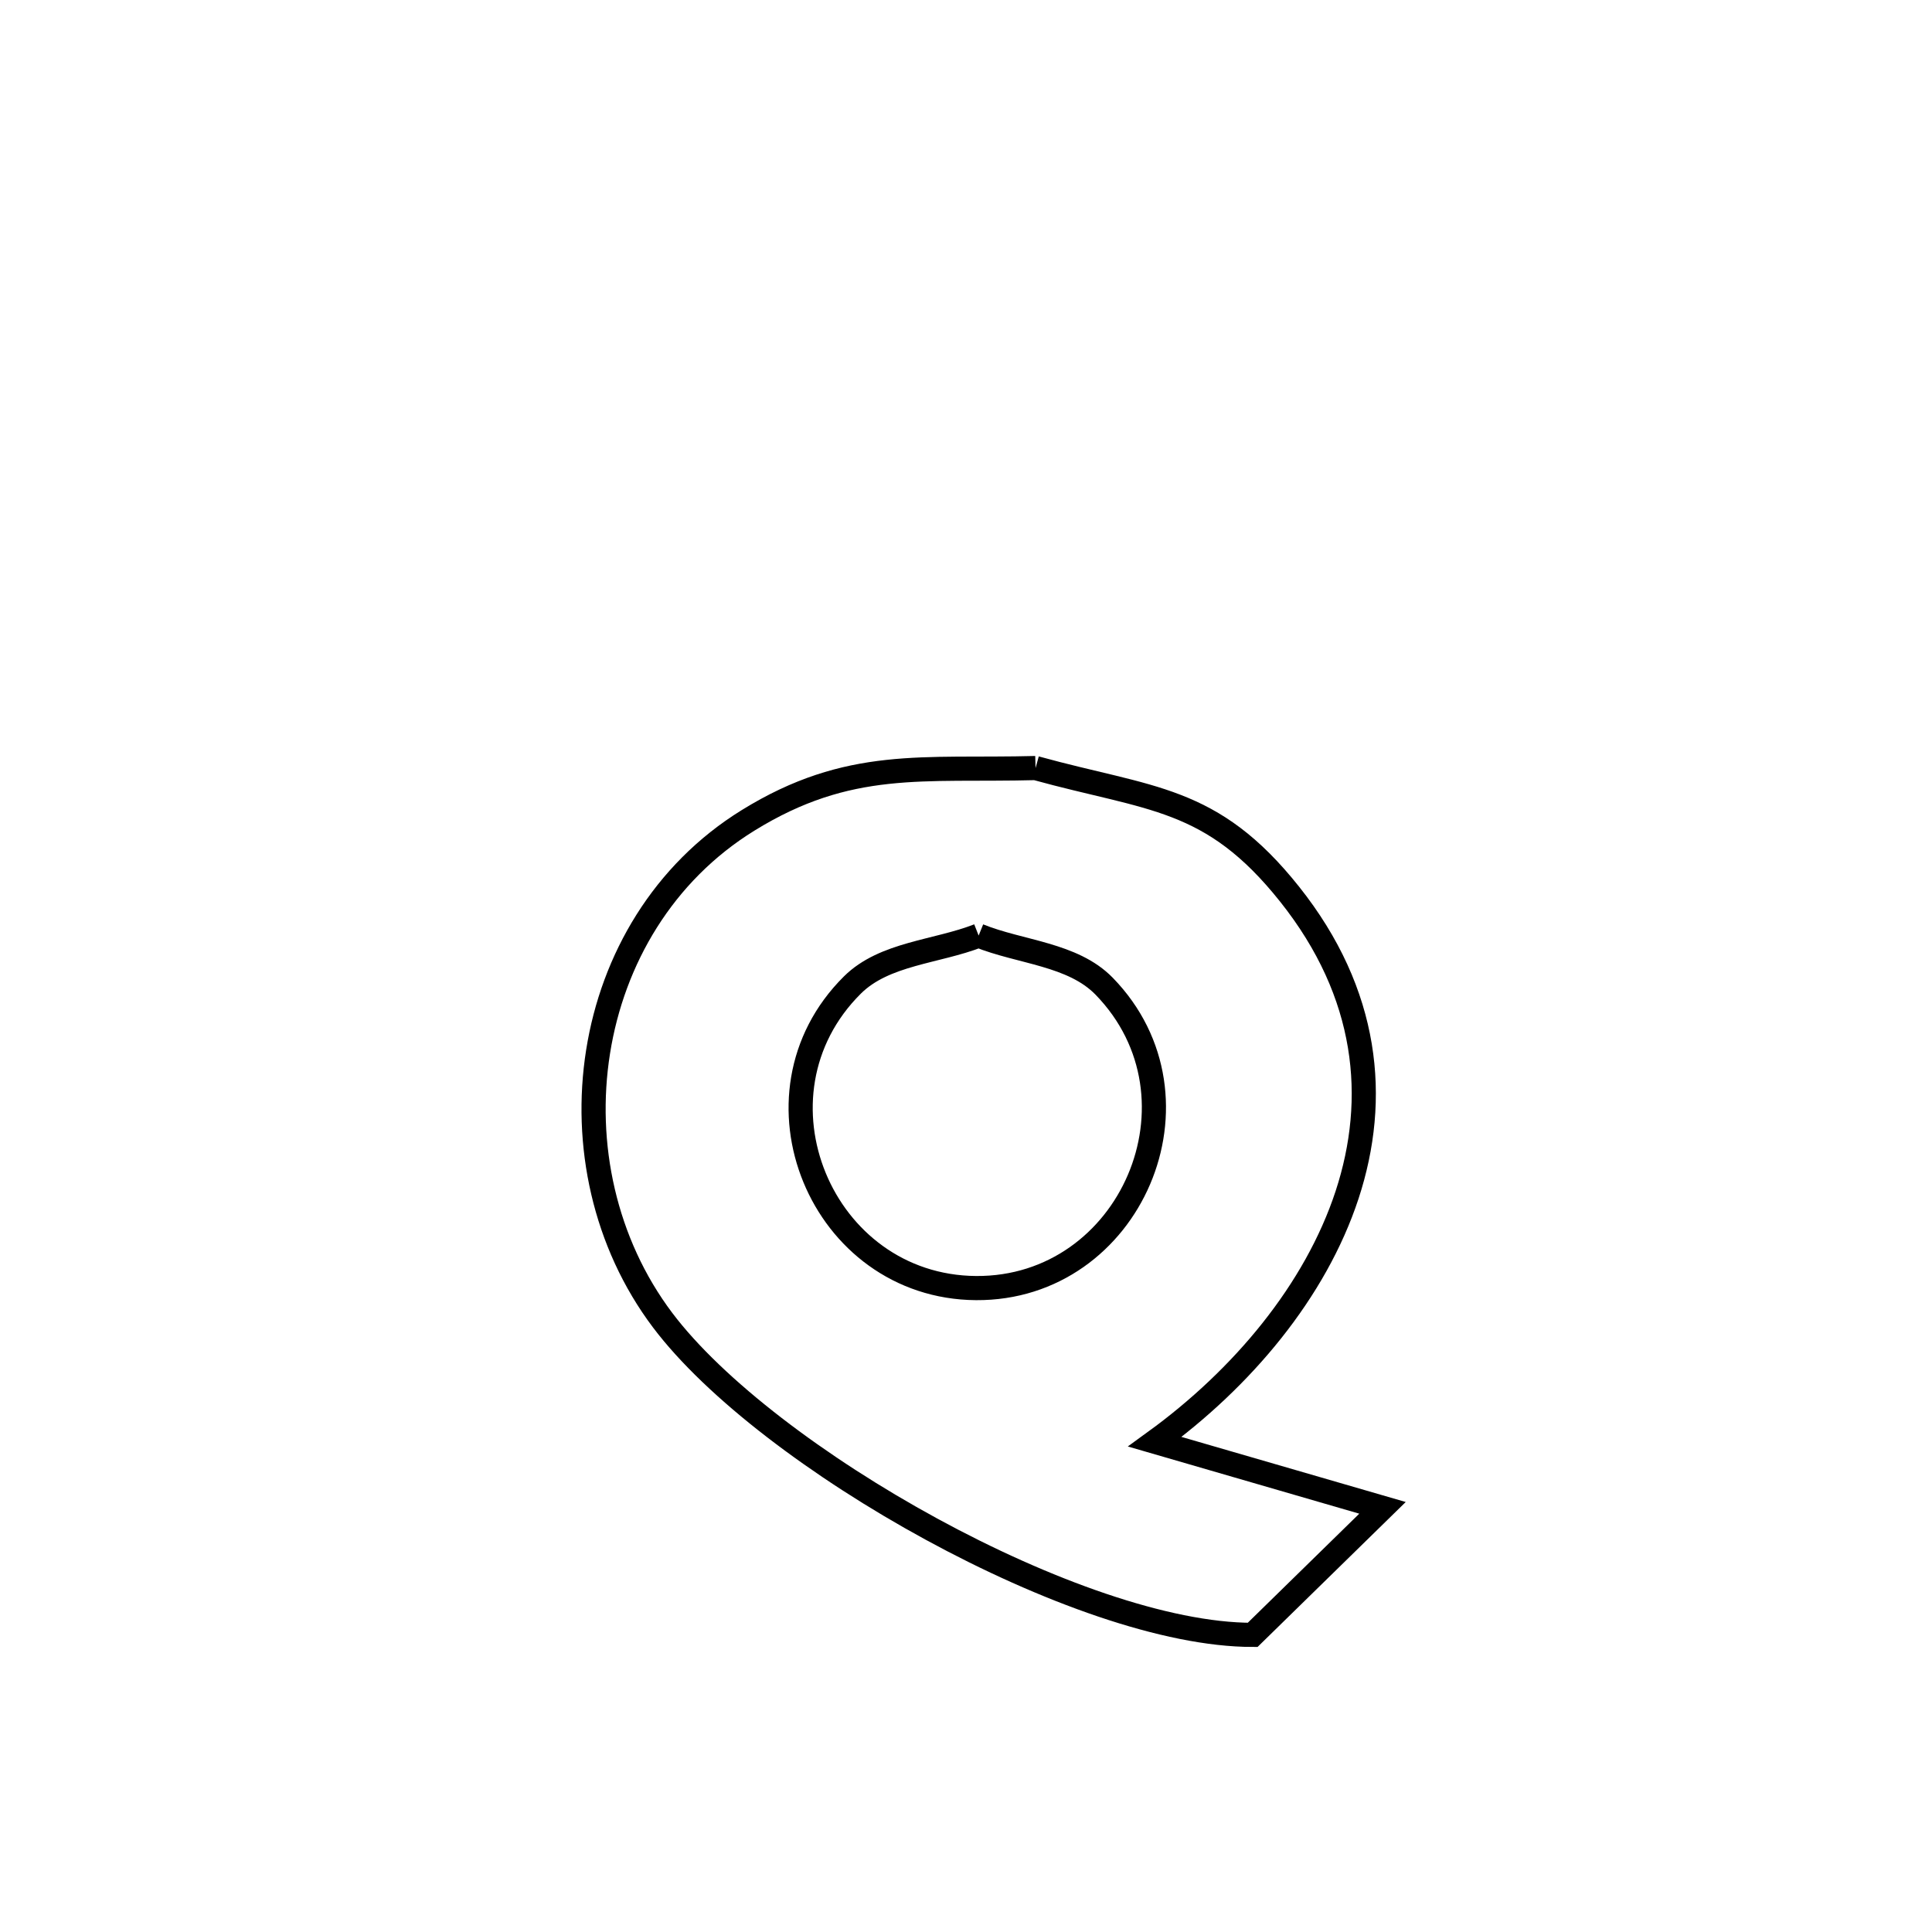 <svg xmlns="http://www.w3.org/2000/svg" viewBox="0.0 0.0 24.0 24.0" height="200px" width="200px"><path fill="none" stroke="black" stroke-width=".3" stroke-opacity="1.0"  filling="0" d="M12.864 9.541 L12.864 9.541 C14.293 9.936 15.048 9.885 16.021 11.109 C17.002 12.342 17.126 13.648 16.734 14.843 C16.341 16.038 15.432 17.122 14.346 17.91 L14.346 17.91 C15.289 18.184 16.232 18.458 17.174 18.731 L17.174 18.731 C16.637 19.257 16.099 19.783 15.561 20.309 L15.561 20.309 C14.484 20.309 12.974 19.76 11.572 18.996 C10.17 18.233 8.876 17.255 8.231 16.399 C6.786 14.48 7.186 11.494 9.291 10.192 C10.547 9.415 11.469 9.578 12.864 9.541 L12.864 9.541"></path>
<path fill="none" stroke="black" stroke-width=".3" stroke-opacity="1.0"  filling="0" d="M12.157 11.622 L12.157 11.622 C12.676 11.832 13.325 11.85 13.716 12.251 C15.071 13.643 14.046 16.014 12.125 16.001 C10.202 15.988 9.209 13.606 10.589 12.236 C10.987 11.841 11.634 11.827 12.157 11.622 L12.157 11.622"></path></svg>